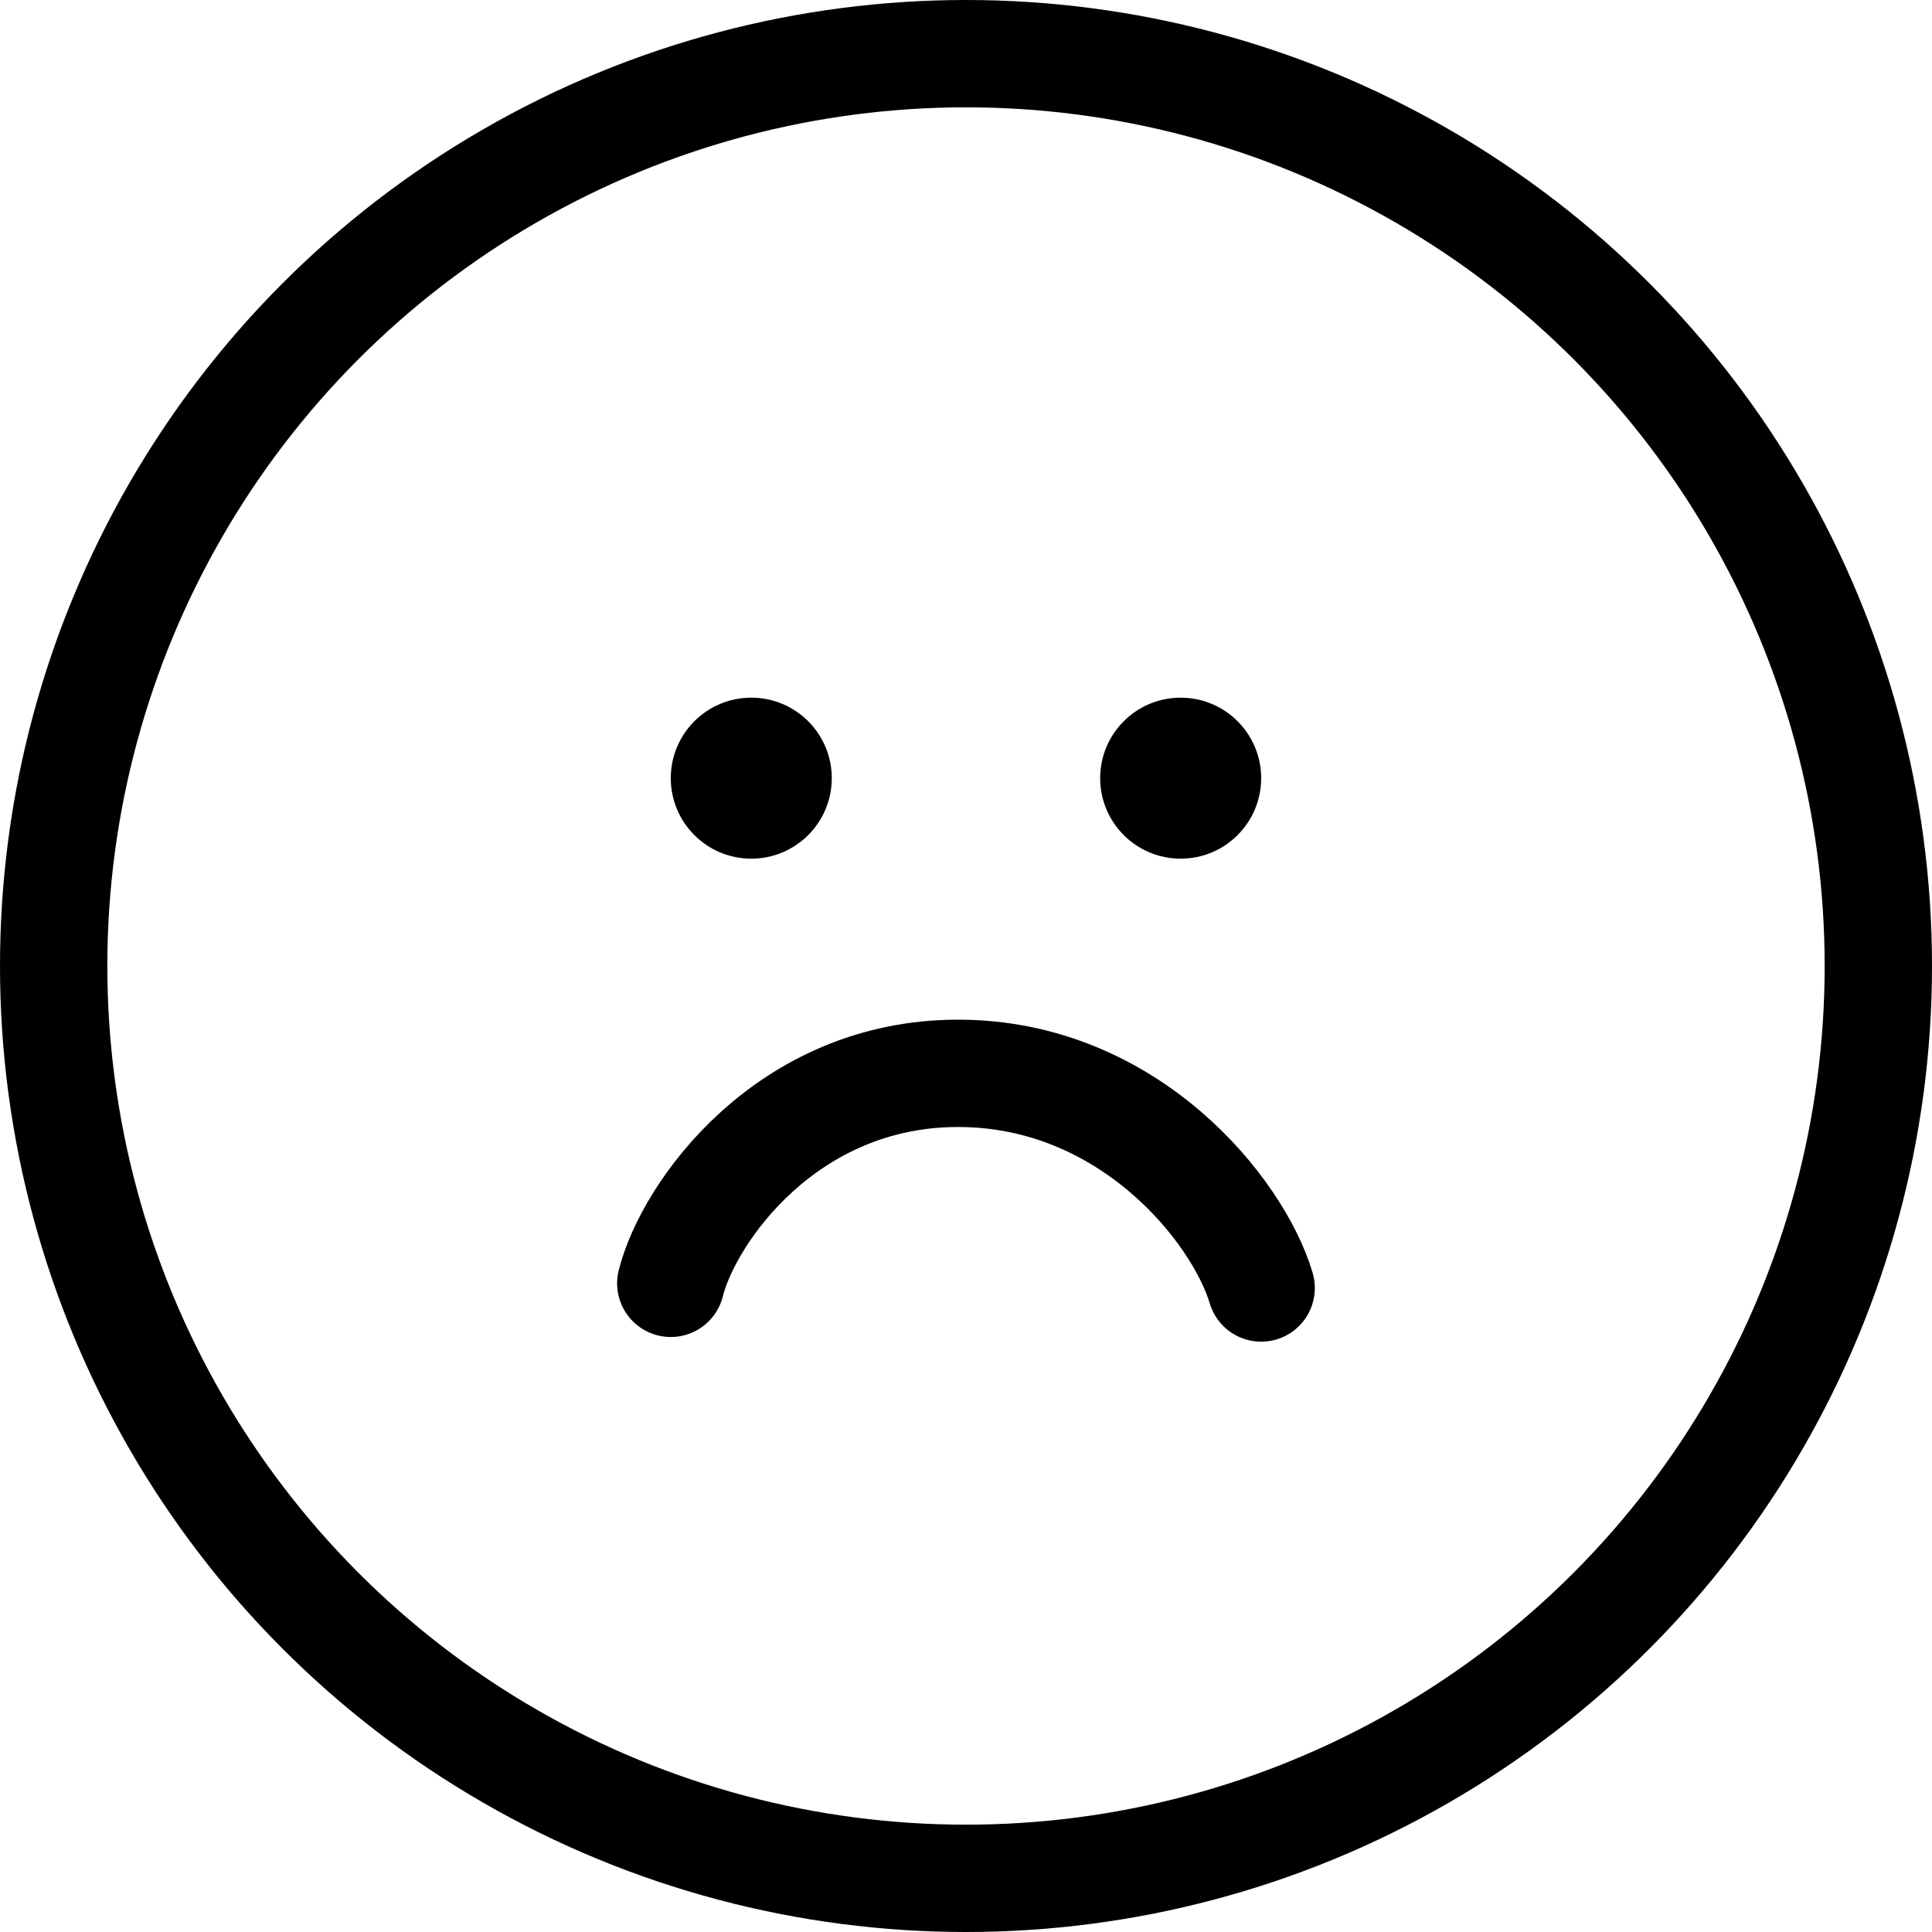 <svg width="1em" height="1em" viewBox="0 0 36 36" fill="none" xmlns="http://www.w3.org/2000/svg">
<g clip-path="url(#clip0_2775_38898)">
<path d="M12.499 23.913C12.828 22.597 14.657 20 17.851 20C21.044 20 23.074 22.563 23.5 24" stroke="currentColor" stroke-width="2" stroke-linecap="round"/>
<circle cx="18" cy="18" r="17" stroke="currentColor" stroke-width="2"/>
<circle cx="13.999" cy="14.5" r="1.5" fill="currentColor"/>
<circle cx="22" cy="14.5" r="1.5" fill="currentColor"/>
</g>
<defs>
<clipPath id="clip0_2775_38898">
<rect width="36" height="36" fill="white"/>
</clipPath>
</defs>
</svg>
